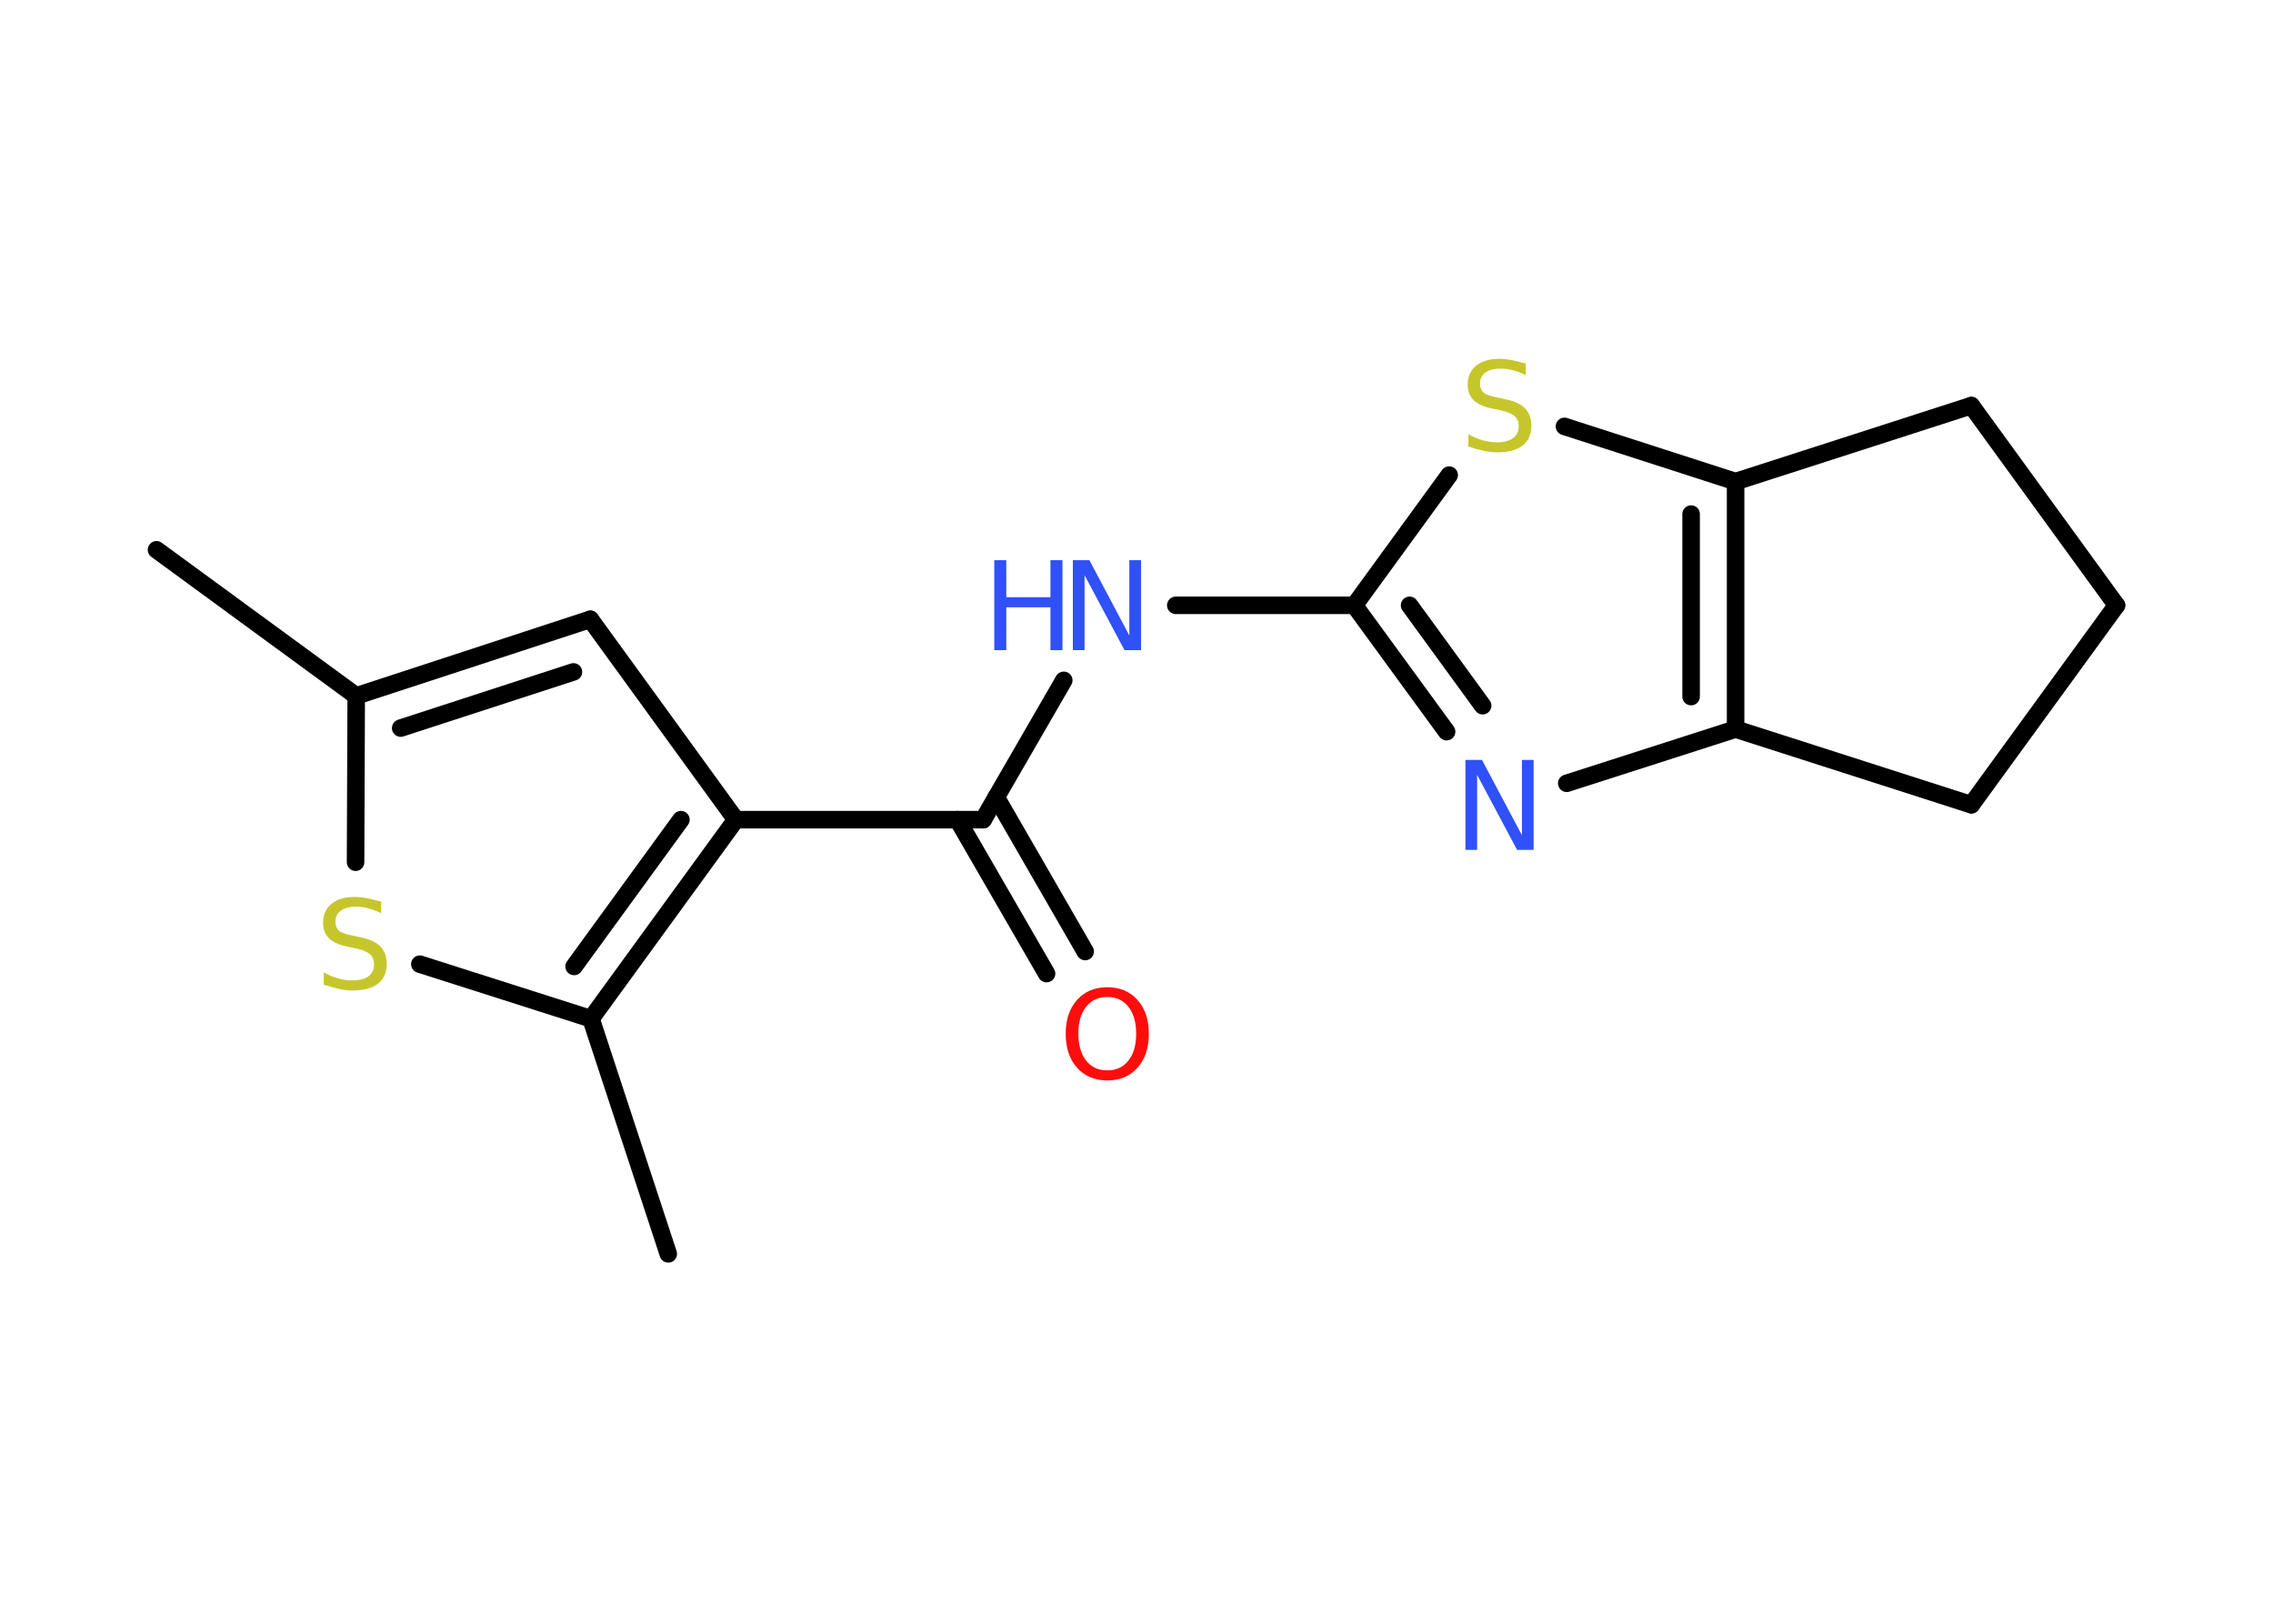 <?xml version='1.0' encoding='UTF-8'?>
<!DOCTYPE svg PUBLIC "-//W3C//DTD SVG 1.1//EN" "http://www.w3.org/Graphics/SVG/1.1/DTD/svg11.dtd">
<svg version='1.2' xmlns='http://www.w3.org/2000/svg' xmlns:xlink='http://www.w3.org/1999/xlink' width='70.0mm' height='50.0mm' viewBox='0 0 70.0 50.0'>
  <desc>Generated by the Chemistry Development Kit (http://github.com/cdk)</desc>
  <g stroke-linecap='round' stroke-linejoin='round' stroke='#000000' stroke-width='.54' fill='#3050F8'>
    <rect x='.0' y='.0' width='70.0' height='50.0' fill='#FFFFFF' stroke='none'/>
    <g id='mol1' class='mol'>
      <line id='mol1bnd1' class='bond' x1='4.82' y1='16.93' x2='10.97' y2='21.43'/>
      <g id='mol1bnd2' class='bond'>
        <line x1='18.18' y1='19.07' x2='10.97' y2='21.43'/>
        <line x1='17.66' y1='20.69' x2='12.34' y2='22.42'/>
      </g>
      <line id='mol1bnd3' class='bond' x1='18.18' y1='19.07' x2='22.66' y2='25.24'/>
      <line id='mol1bnd4' class='bond' x1='22.66' y1='25.24' x2='30.28' y2='25.24'/>
      <g id='mol1bnd5' class='bond'>
        <line x1='30.68' y1='24.55' x2='33.42' y2='29.3'/>
        <line x1='29.49' y1='25.24' x2='32.23' y2='29.98'/>
      </g>
      <line id='mol1bnd6' class='bond' x1='30.28' y1='25.24' x2='32.76' y2='20.95'/>
      <line id='mol1bnd7' class='bond' x1='36.21' y1='18.64' x2='41.71' y2='18.64'/>
      <g id='mol1bnd8' class='bond'>
        <line x1='41.71' y1='18.64' x2='44.55' y2='22.53'/>
        <line x1='43.41' y1='18.64' x2='45.66' y2='21.73'/>
      </g>
      <line id='mol1bnd9' class='bond' x1='48.25' y1='24.12' x2='53.45' y2='22.45'/>
      <g id='mol1bnd10' class='bond'>
        <line x1='53.45' y1='22.45' x2='53.45' y2='14.83'/>
        <line x1='52.08' y1='21.45' x2='52.08' y2='15.83'/>
      </g>
      <line id='mol1bnd11' class='bond' x1='53.45' y1='14.83' x2='48.18' y2='13.13'/>
      <line id='mol1bnd12' class='bond' x1='41.71' y1='18.64' x2='44.63' y2='14.63'/>
      <line id='mol1bnd13' class='bond' x1='53.45' y1='14.83' x2='60.71' y2='12.49'/>
      <line id='mol1bnd14' class='bond' x1='60.71' y1='12.49' x2='65.18' y2='18.64'/>
      <line id='mol1bnd15' class='bond' x1='65.18' y1='18.64' x2='60.71' y2='24.78'/>
      <line id='mol1bnd16' class='bond' x1='53.45' y1='22.45' x2='60.71' y2='24.78'/>
      <g id='mol1bnd17' class='bond'>
        <line x1='18.2' y1='31.37' x2='22.66' y2='25.24'/>
        <line x1='17.68' y1='29.76' x2='20.97' y2='25.24'/>
      </g>
      <line id='mol1bnd18' class='bond' x1='18.2' y1='31.37' x2='20.58' y2='38.61'/>
      <line id='mol1bnd19' class='bond' x1='18.2' y1='31.37' x2='12.93' y2='29.69'/>
      <line id='mol1bnd20' class='bond' x1='10.97' y1='21.43' x2='10.95' y2='26.55'/>
      <path id='mol1atm6' class='atom' d='M34.1 30.7q-.41 .0 -.65 .3q-.24 .3 -.24 .83q.0 .52 .24 .83q.24 .3 .65 .3q.41 .0 .65 -.3q.24 -.3 .24 -.83q.0 -.52 -.24 -.83q-.24 -.3 -.65 -.3zM34.1 30.4q.58 .0 .93 .39q.35 .39 .35 1.04q.0 .66 -.35 1.05q-.35 .39 -.93 .39q-.58 .0 -.93 -.39q-.35 -.39 -.35 -1.05q.0 -.65 .35 -1.04q.35 -.39 .93 -.39z' stroke='none' fill='#FF0D0D'/>
      <g id='mol1atm7' class='atom'>
        <path d='M33.05 17.25h.5l1.23 2.32v-2.32h.36v2.77h-.51l-1.23 -2.31v2.31h-.36v-2.77z' stroke='none'/>
        <path d='M30.62 17.25h.37v1.14h1.36v-1.14h.37v2.77h-.37v-1.32h-1.36v1.32h-.37v-2.77z' stroke='none'/>
      </g>
      <path id='mol1atm9' class='atom' d='M45.14 23.4h.5l1.23 2.32v-2.32h.36v2.77h-.51l-1.23 -2.31v2.31h-.36v-2.77z' stroke='none'/>
      <path id='mol1atm12' class='atom' d='M46.99 11.19v.36q-.21 -.1 -.4 -.15q-.19 -.05 -.37 -.05q-.31 .0 -.47 .12q-.17 .12 -.17 .34q.0 .18 .11 .28q.11 .09 .42 .15l.23 .05q.42 .08 .62 .28q.2 .2 .2 .54q.0 .4 -.27 .61q-.27 .21 -.79 .21q-.2 .0 -.42 -.05q-.22 -.05 -.46 -.13v-.38q.23 .13 .45 .19q.22 .06 .43 .06q.32 .0 .5 -.13q.17 -.13 .17 -.36q.0 -.21 -.13 -.32q-.13 -.11 -.41 -.17l-.23 -.05q-.42 -.08 -.61 -.26q-.19 -.18 -.19 -.49q.0 -.37 .26 -.58q.26 -.21 .71 -.21q.19 .0 .39 .04q.2 .04 .41 .1z' stroke='none' fill='#C6C62C'/>
      <path id='mol1atm18' class='atom' d='M11.74 27.76v.36q-.21 -.1 -.4 -.15q-.19 -.05 -.37 -.05q-.31 .0 -.47 .12q-.17 .12 -.17 .34q.0 .18 .11 .28q.11 .09 .42 .15l.23 .05q.42 .08 .62 .28q.2 .2 .2 .54q.0 .4 -.27 .61q-.27 .21 -.79 .21q-.2 .0 -.42 -.05q-.22 -.05 -.46 -.13v-.38q.23 .13 .45 .19q.22 .06 .43 .06q.32 .0 .5 -.13q.17 -.13 .17 -.36q.0 -.21 -.13 -.32q-.13 -.11 -.41 -.17l-.23 -.05q-.42 -.08 -.61 -.26q-.19 -.18 -.19 -.49q.0 -.37 .26 -.58q.26 -.21 .71 -.21q.19 .0 .39 .04q.2 .04 .41 .1z' stroke='none' fill='#C6C62C'/>
    </g>
  </g>
</svg>
